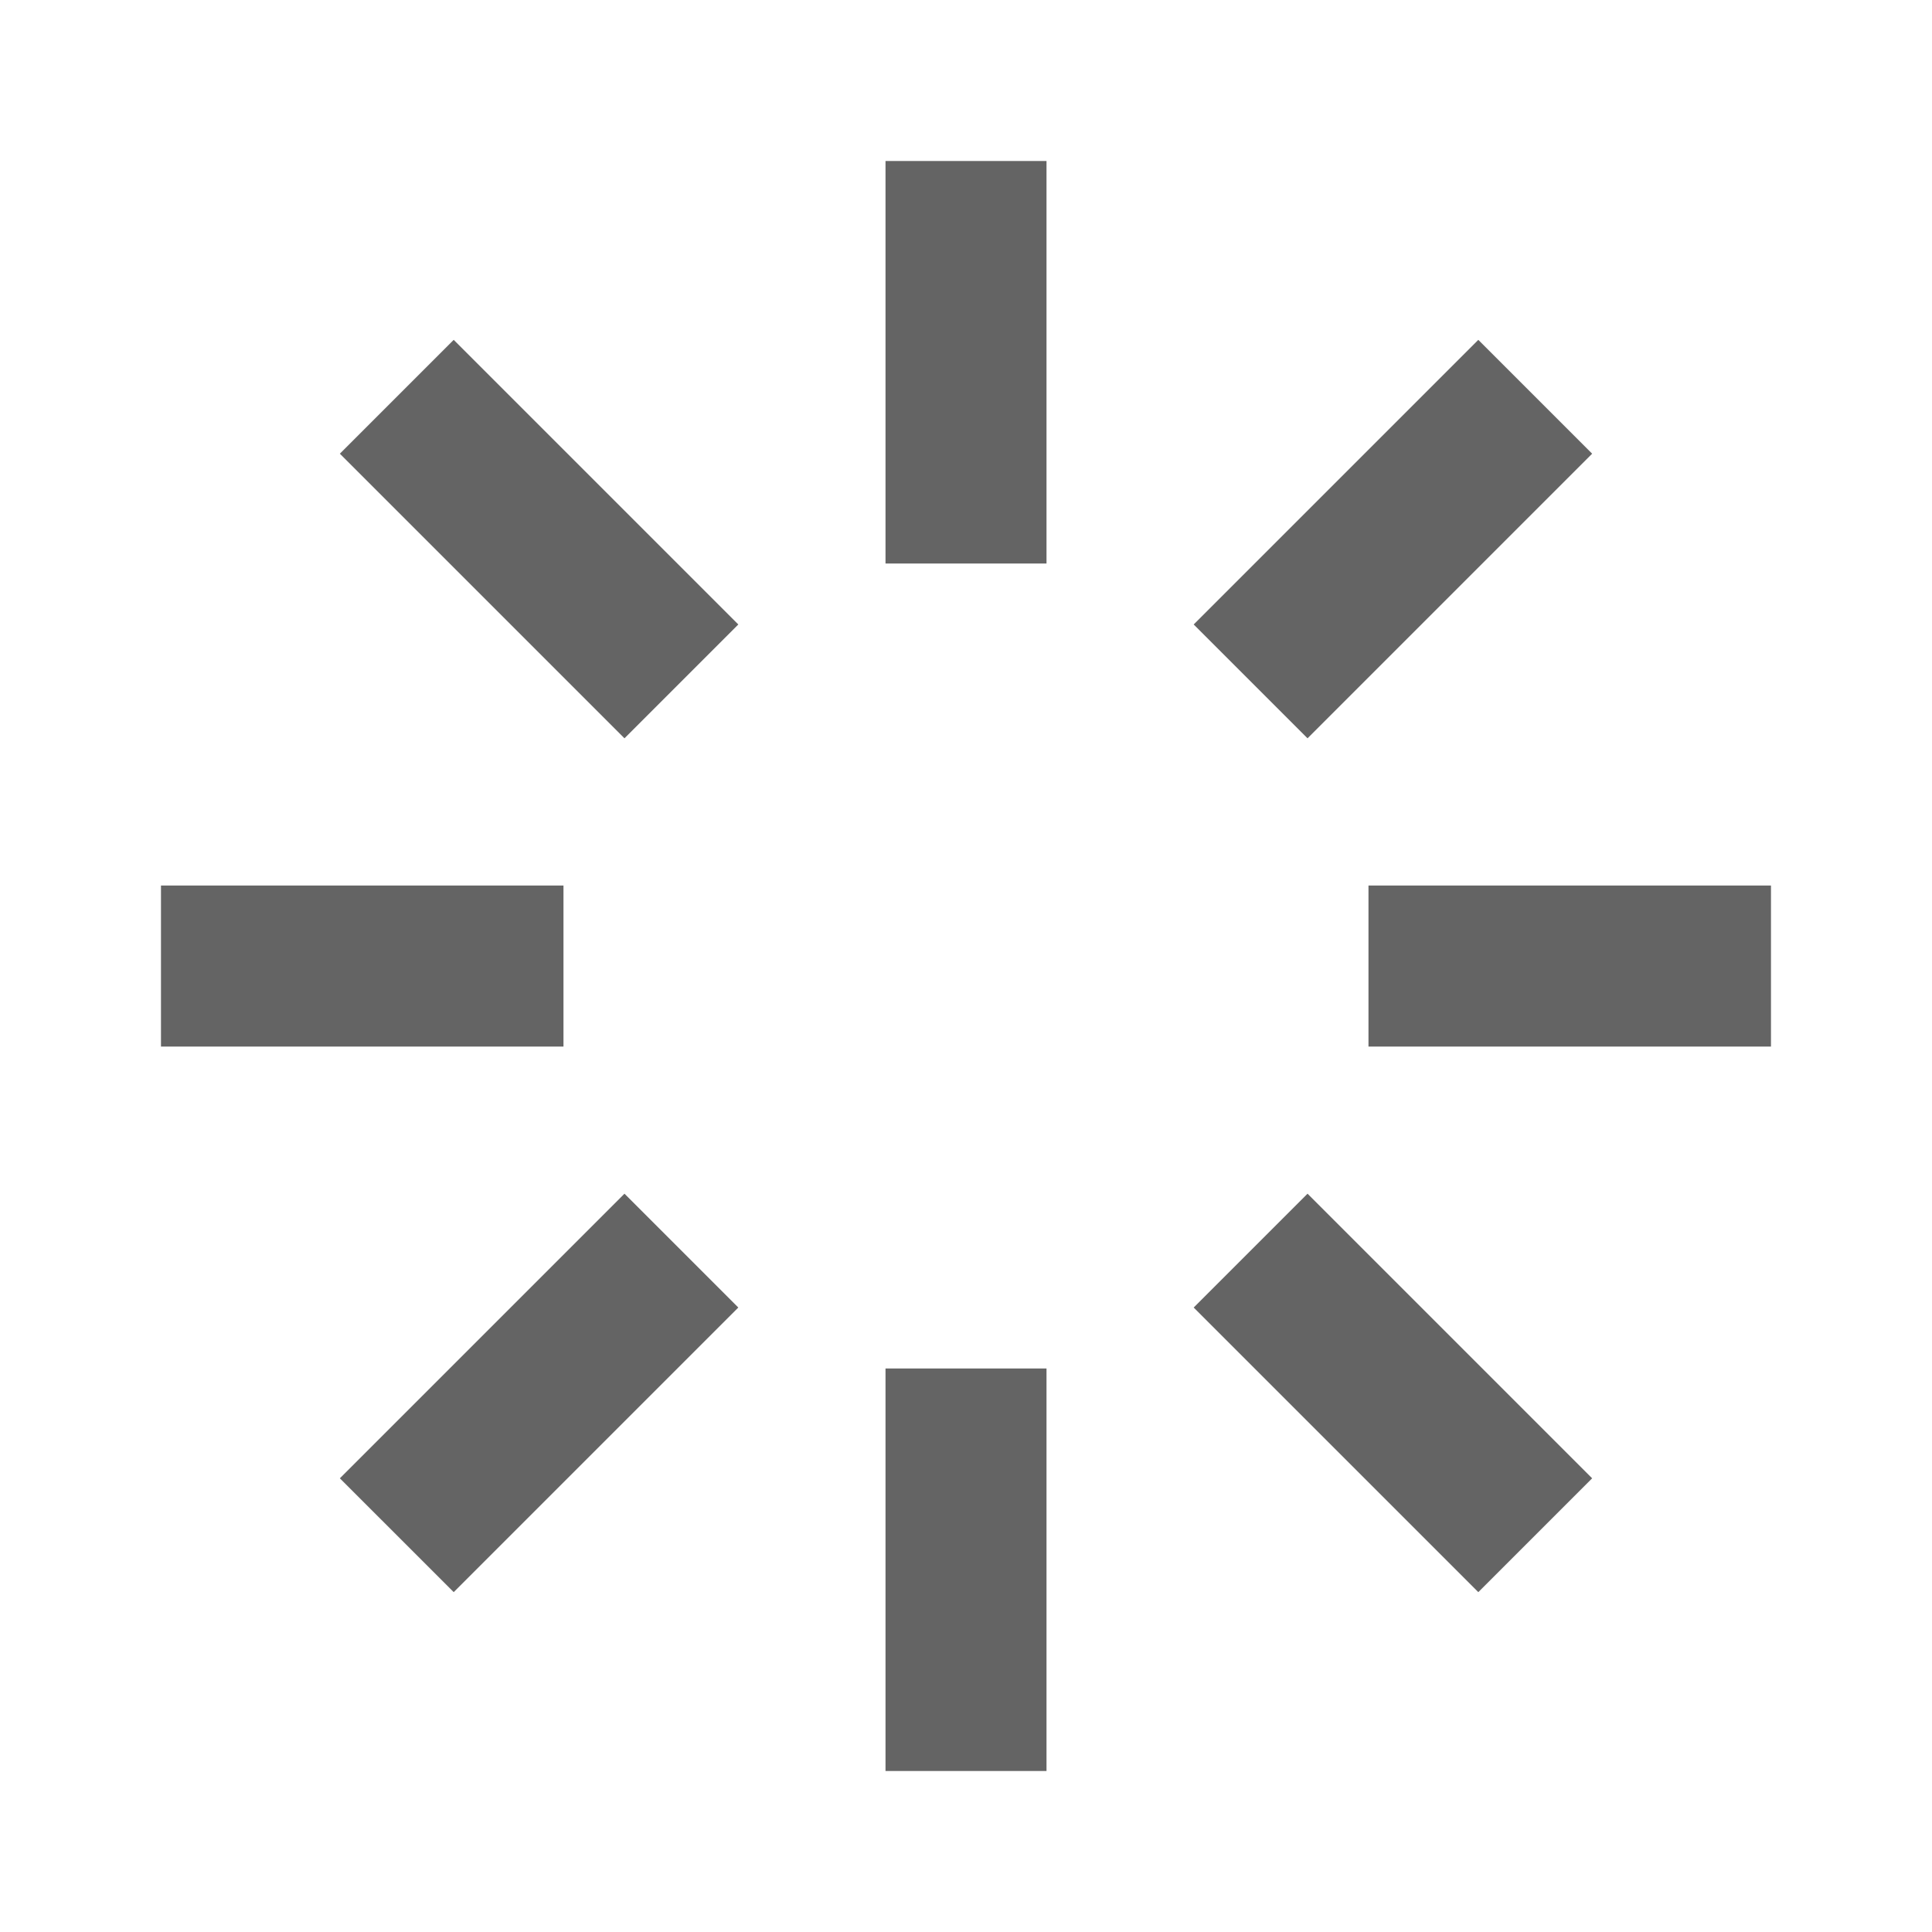 <svg width="264" height="264" viewBox="0 0 264 264" fill="none" xmlns="http://www.w3.org/2000/svg">
<path fill-rule="evenodd" clip-rule="evenodd" d="M143.001 22V77H121.001V22H143.001ZM217.56 61.996L178.67 100.887L163.113 85.331L202.004 46.44L217.56 61.996ZM61.997 46.44L100.888 85.331L85.332 100.887L46.441 61.996L61.997 46.44ZM21.997 121.007H76.997V143.007H21.997V121.007ZM186.997 121.007H241.997V143.007H186.997V121.007ZM100.888 178.669L61.997 217.56L46.441 202.004L85.332 163.113L100.888 178.669ZM178.67 163.113L217.56 202.004L202.004 217.56L163.113 178.669L178.67 163.113ZM143.001 187V242H121.001V187H143.001Z" fill="#646464"/>
</svg>
